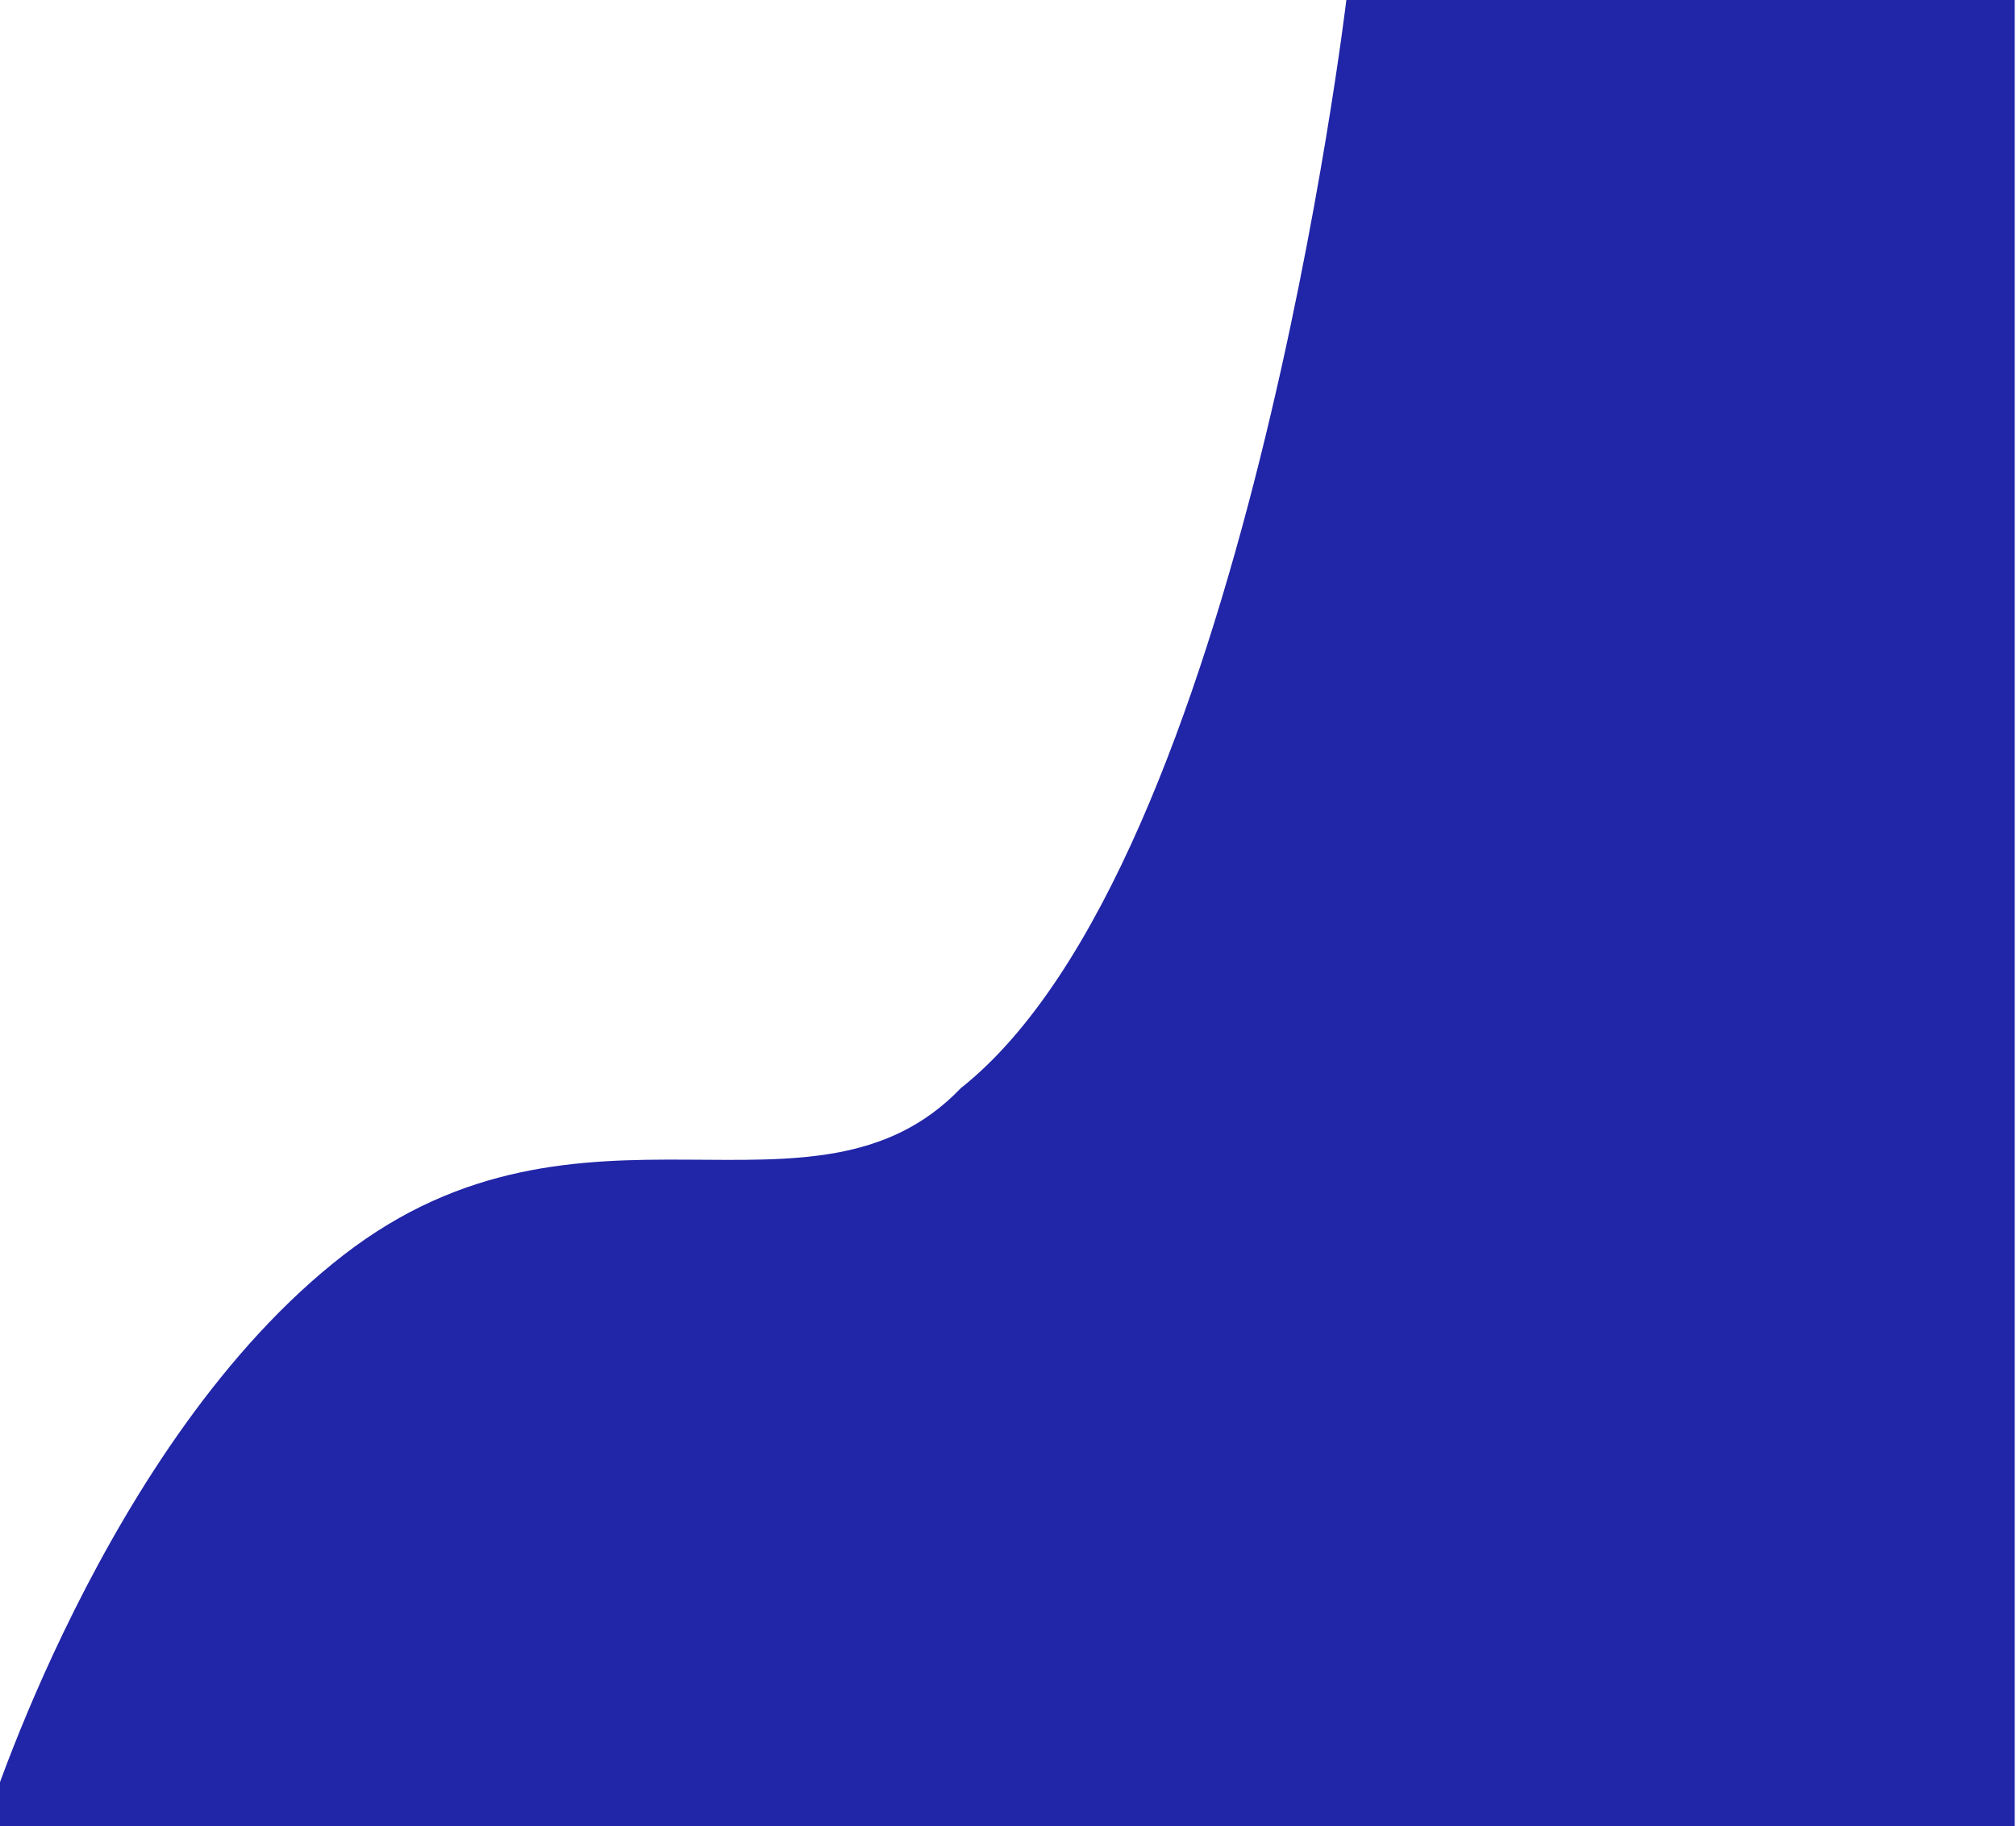 <svg xmlns="http://www.w3.org/2000/svg" xmlns:xlink="http://www.w3.org/1999/xlink" viewBox="0 0 1192 1080">
  <defs>
    <style>
      .cls-1 {
        clip-path: url(#clip-Web_1920_2);
      }

      .cls-2 {
        fill: #2125a7;
      }

      .cls-3 {
        fill: #fff;
      }
    </style>
    <clipPath id="clip-Web_1920_2">
      <rect width="1192" height="1080"/>
    </clipPath>
  </defs>
  <g id="Web_1920_2" data-name="Web 1920 – 2" class="cls-1">
    <rect class="cls-3" width="1192" height="1080"/>
    <path id="Path_2" data-name="Path 2" class="cls-2" d="M1473.353,0h-395.2S1017.424,511.057,850.21,643.56C763.321,734.186,626.4,632.794,485.1,742.355S273.1,1080,273.1,1080H1473.353" transform="translate(-282.1)"/>
  </g>
</svg>

